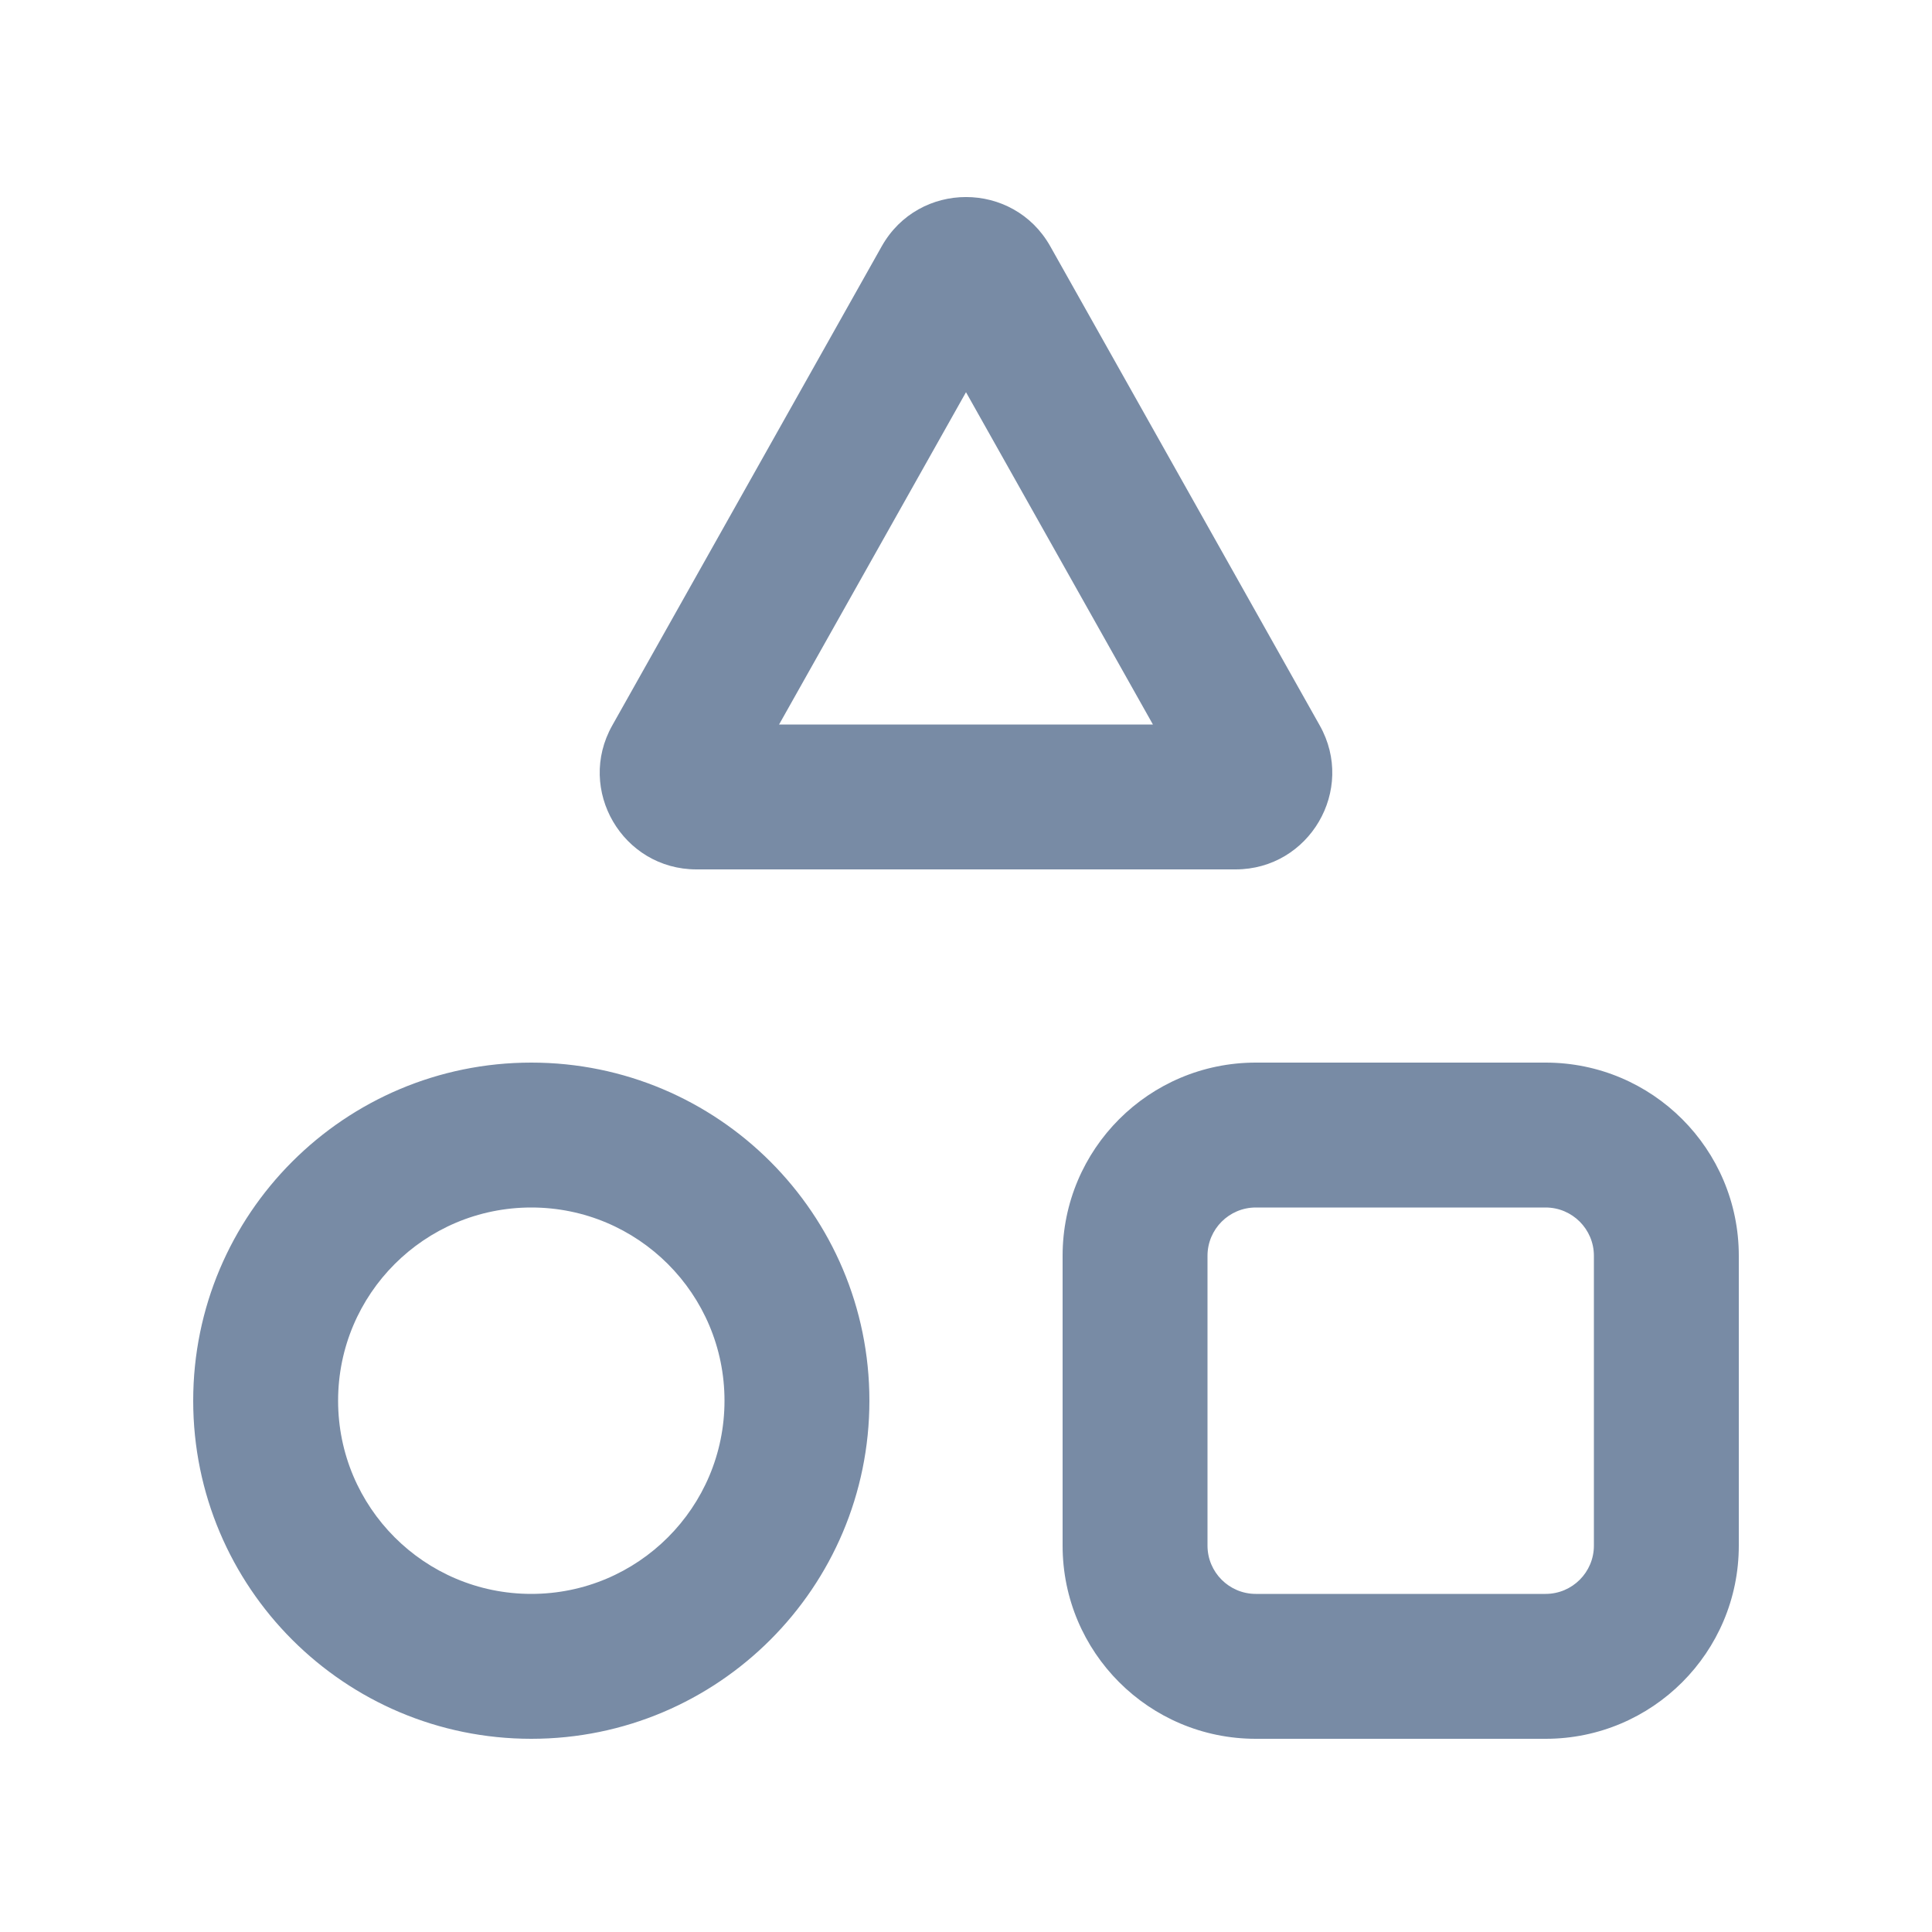 <svg width="20" height="20" viewBox="0 0 20 20" fill="none" xmlns="http://www.w3.org/2000/svg">
<path fill-rule="evenodd" clip-rule="evenodd" d="M5.5 16.5C6.605 16.5 7.5 15.605 7.5 14.5C7.5 13.395 6.605 12.5 5.5 12.5C4.395 12.5 3.5 13.395 3.5 14.5C3.5 15.605 4.395 16.5 5.5 16.5ZM10 4.06L8.065 7.5H11.935L10 4.06ZM13 12.5H16C16.276 12.5 16.5 12.724 16.5 13V16C16.5 16.276 16.276 16.5 16 16.5H13C12.724 16.5 12.5 16.276 12.5 16V13C12.5 12.724 12.724 12.5 13 12.5ZM9.128 2.549C9.511 1.87 10.489 1.87 10.872 2.549L13.662 7.51C14.037 8.176 13.555 9 12.79 9H7.21C6.445 9 5.963 8.176 6.338 7.51L9.128 2.549ZM9 14.5C9 16.433 7.433 18 5.5 18C3.567 18 2 16.433 2 14.5C2 12.567 3.567 11 5.5 11C7.433 11 9 12.567 9 14.5ZM13 11C11.895 11 11 11.895 11 13V16C11 17.105 11.895 18 13 18H16C17.105 18 18 17.105 18 16V13C18 11.895 17.105 11 16 11H13Z" fill="#788BA5"/>
</svg>
